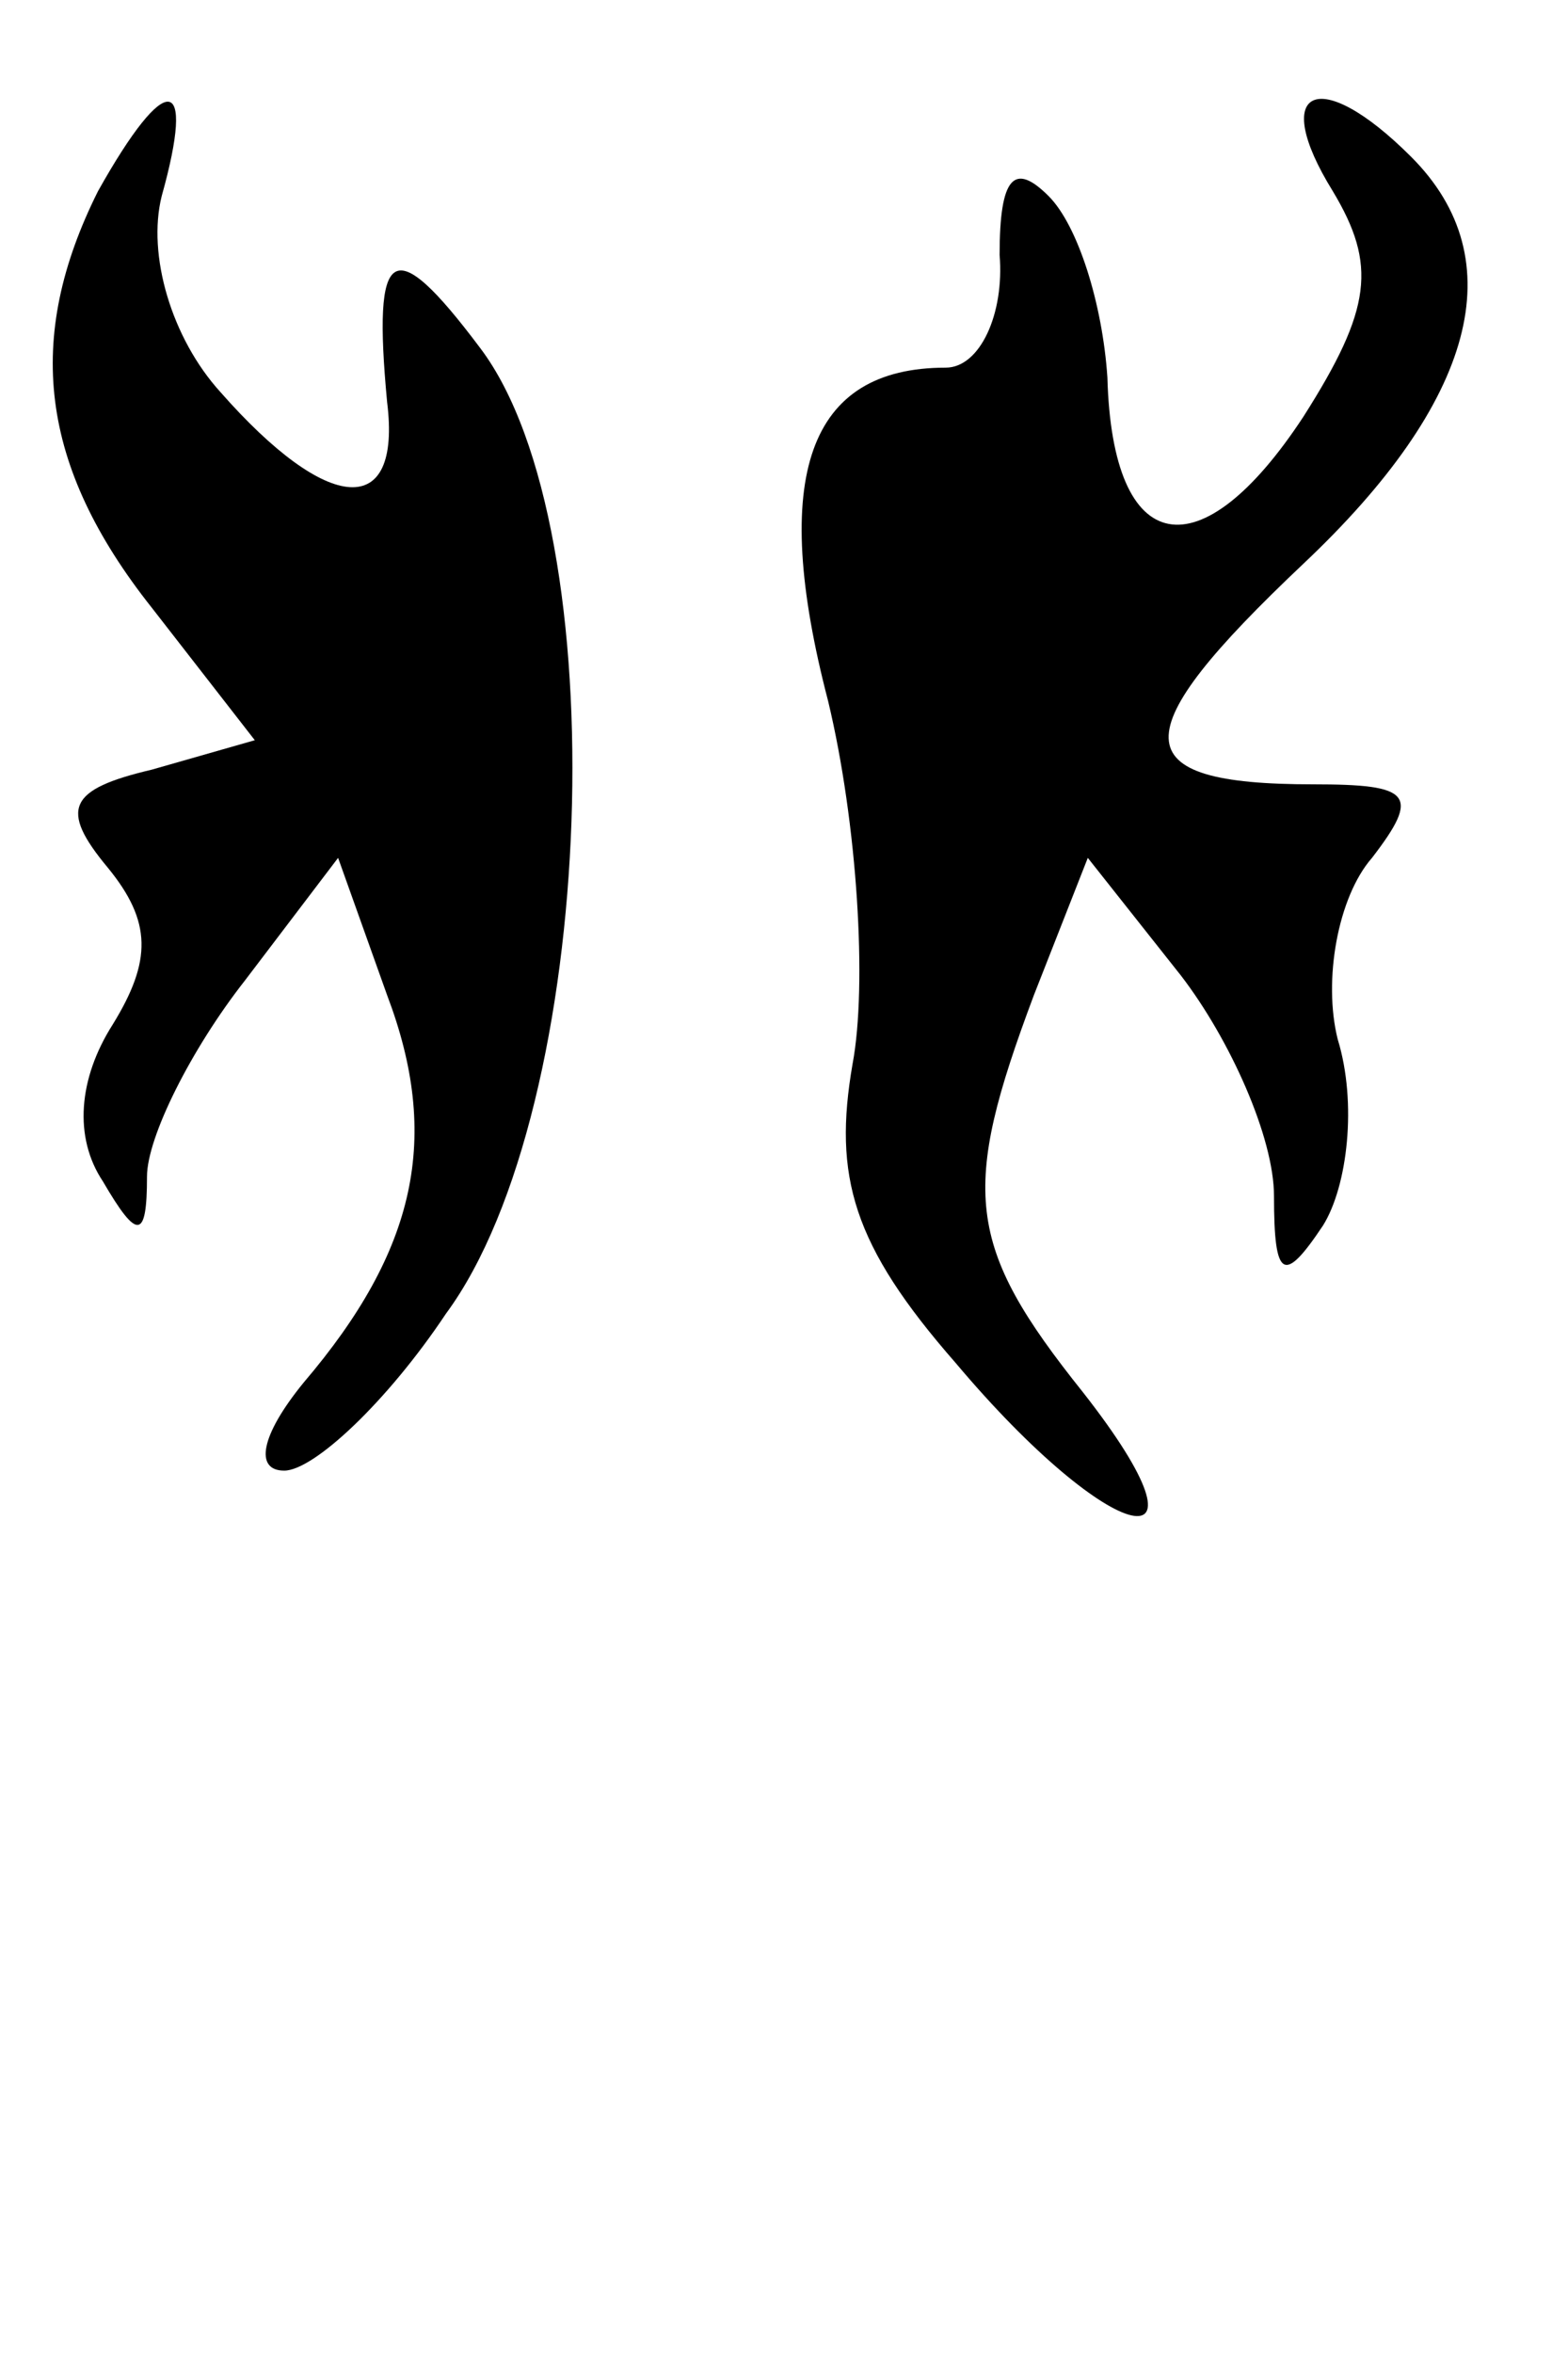 <?xml version="1.0" standalone="no"?>
<!DOCTYPE svg PUBLIC "-//W3C//DTD SVG 20010904//EN"
 "http://www.w3.org/TR/2001/REC-SVG-20010904/DTD/svg10.dtd">
<svg version="1.0" xmlns="http://www.w3.org/2000/svg"
 width="32pt" height="48pt" viewBox="0 0 32 48"
 preserveAspectRatio="xMidYMid meet">
<g transform="translate(0,48) scale(0.1,-0.1)"
fill="#000000" stroke="none">
<path fill="#000000" stroke="none" d="M20 441 c-15 -30 -12 -56 11 -85 l21
-27 -21 -6 c-17 -4 -19 -8 -9 -20 9 -11 9 -19 1 -32 -7 -11 -8 -23 -2 -32 7
-12 9 -12 9 1 0 8 9 26 20 40 l19 25 10 -28 c11 -29 6 -52 -17 -79 -9 -11 -10
-18 -4 -18 6 0 21 14 33 32 31 42 35 160 7 197 -18 24 -22 21 -19 -11 3 -24
-12 -23 -34 2 -10 11 -15 28 -12 40 7 25 1 26 -13 1z"/>
<path fill="#000000" stroke="none" d="M272 441 c9 -15 8 -24 -6 -46 -21 -32
-39 -29 -40 8 -1 15 -6 31 -12 37 -7 7 -10 4 -10 -12 1 -12 -4 -23 -11 -23
-28 0 -36 -22 -24 -68 6 -25 8 -58 5 -74 -4 -23 0 -37 21 -61 32 -38 55 -43
26 -6 -24 30 -25 41 -10 81 l11 28 19 -24 c10 -13 19 -33 19 -45 0 -17 2 -18
10 -6 5 8 7 25 3 38 -3 12 0 29 7 37 10 13 8 15 -12 15 -39 0 -39 10 -2 45 35
33 43 62 22 83 -19 19 -29 14 -16 -7z"/>
</g>
</svg>
